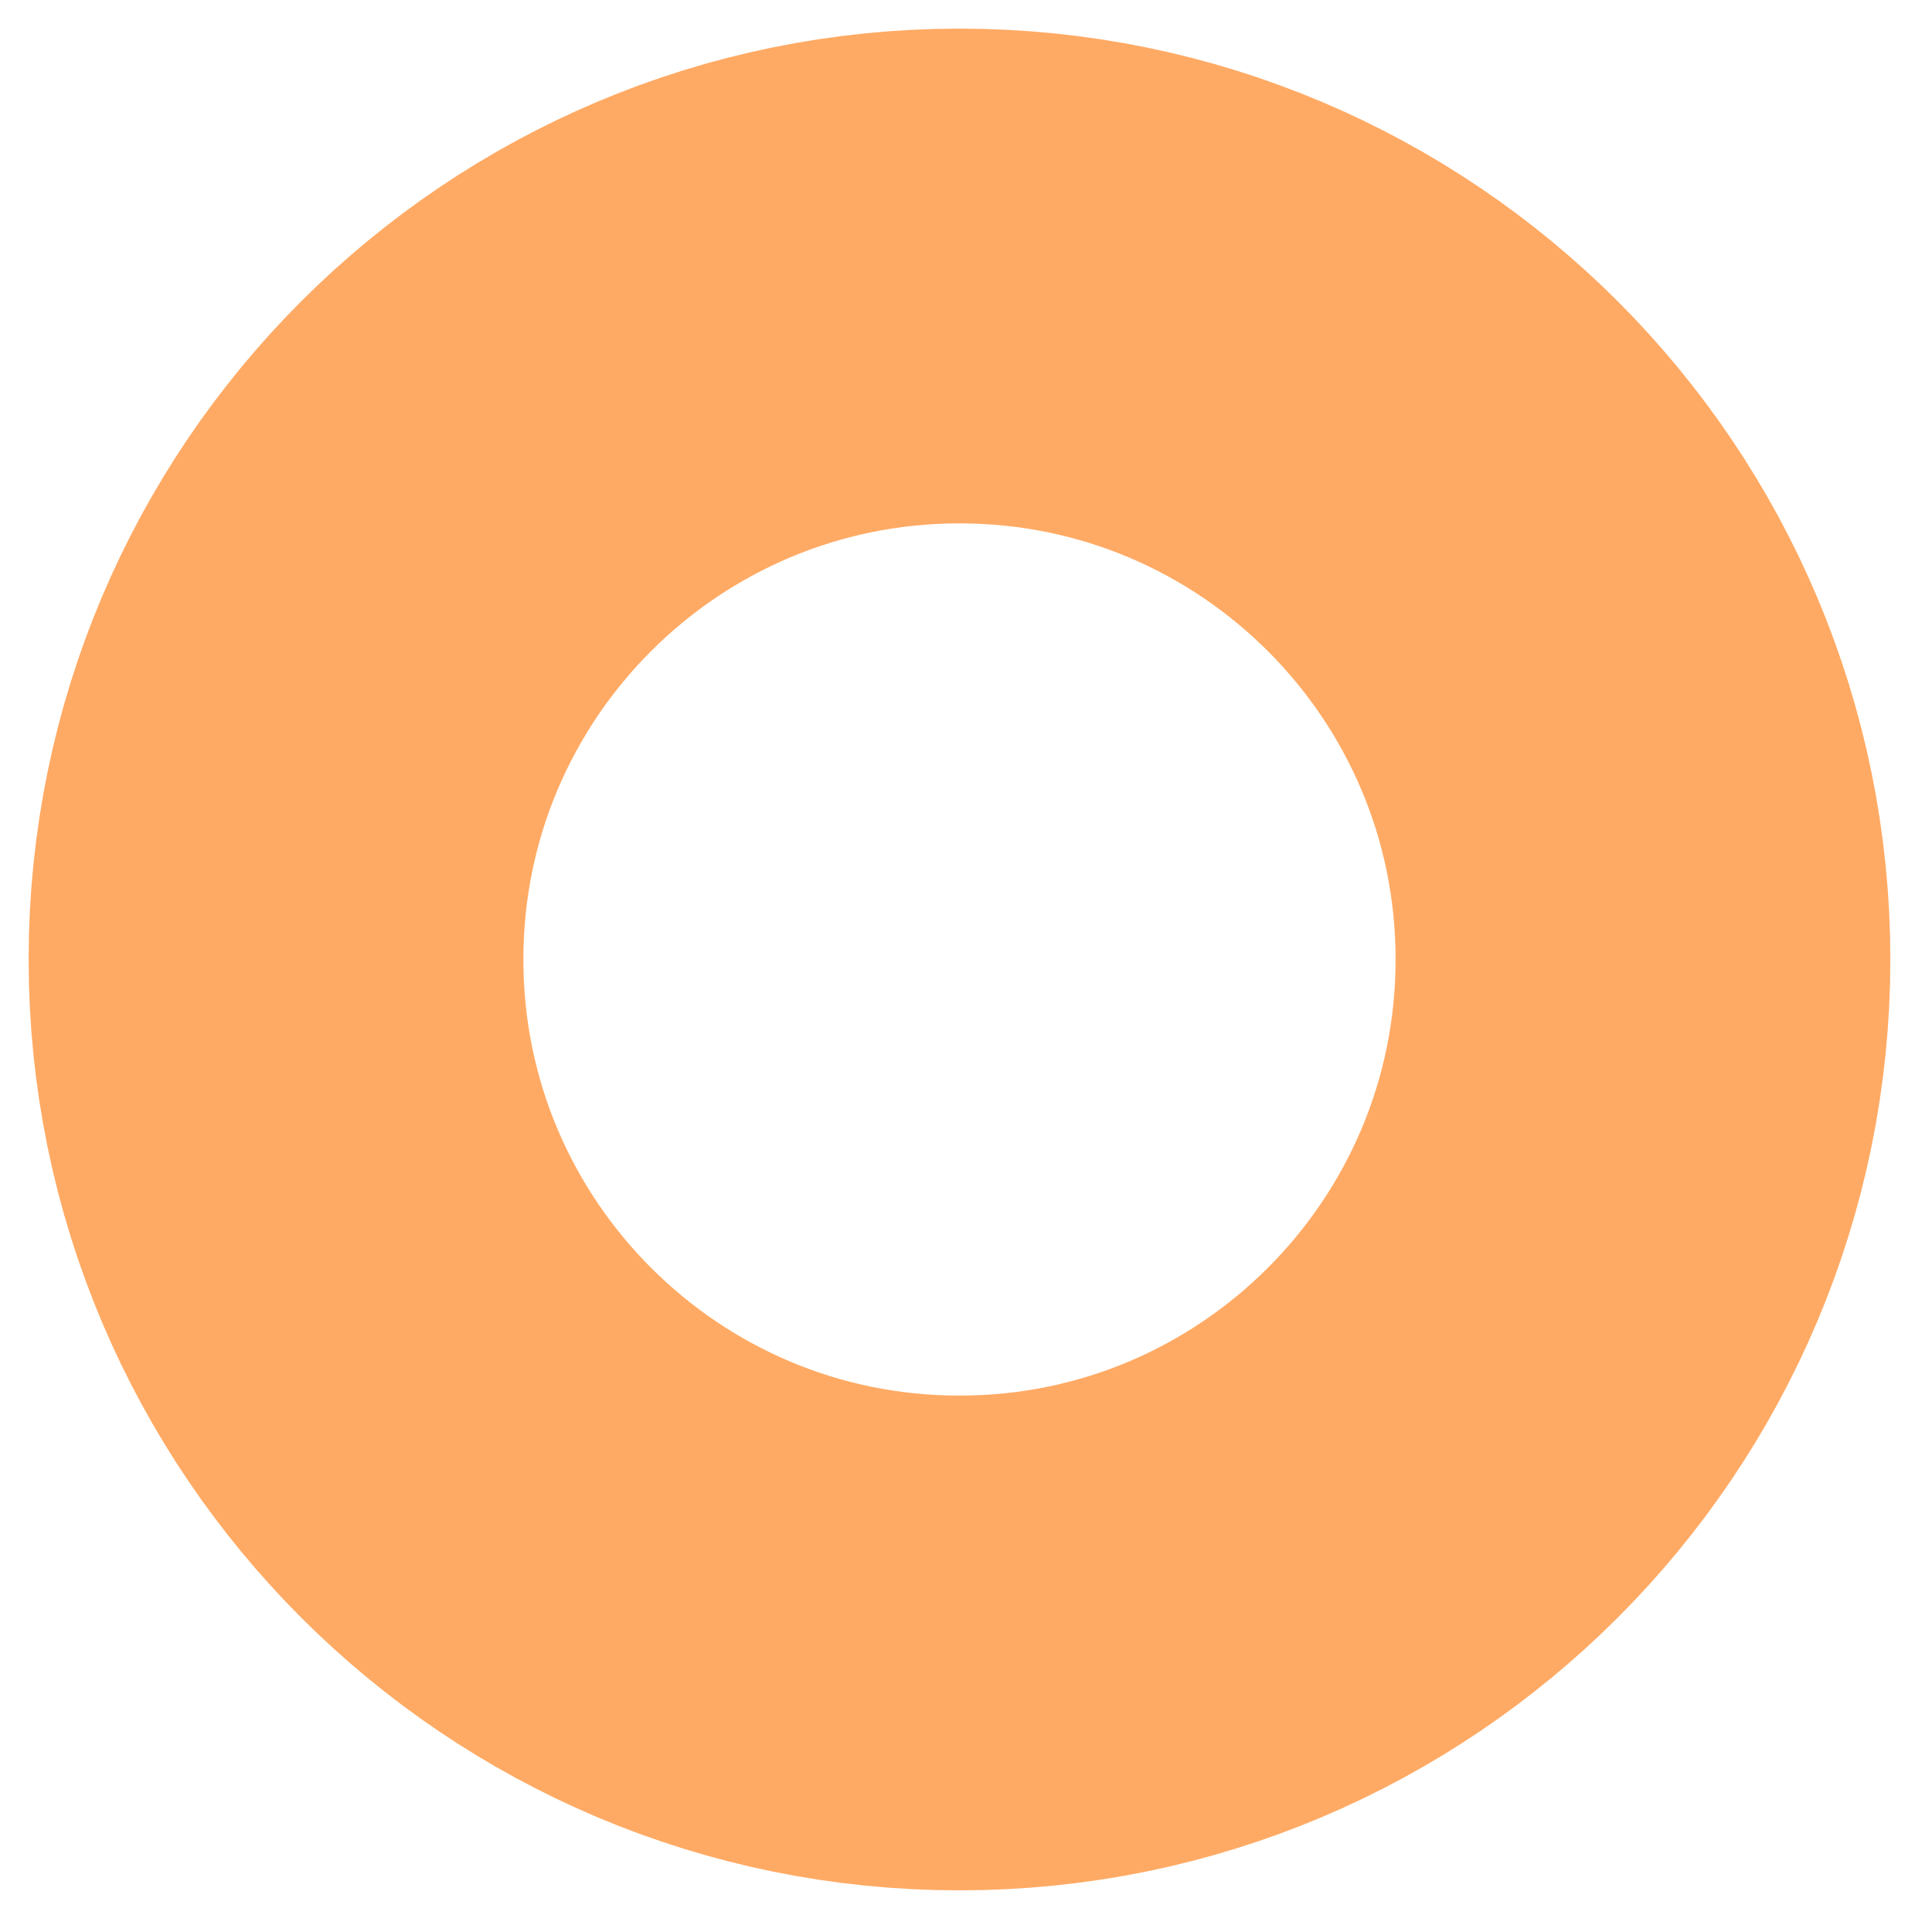 <svg preserveAspectRatio="none" width="100%" height="100%" overflow="visible" style="display: block;" viewBox="0 0 35 35" fill="none" xmlns="http://www.w3.org/2000/svg">
<path id="Vector" d="M17.382 29.764C24.22 29.764 29.764 24.22 29.764 17.382C29.764 10.543 24.22 5 17.382 5C10.543 5 5 10.543 5 17.382C5 24.22 10.543 29.764 17.382 29.764Z" stroke="#FFAA64" stroke-width="8.963" stroke-miterlimit="10"/>
</svg>
